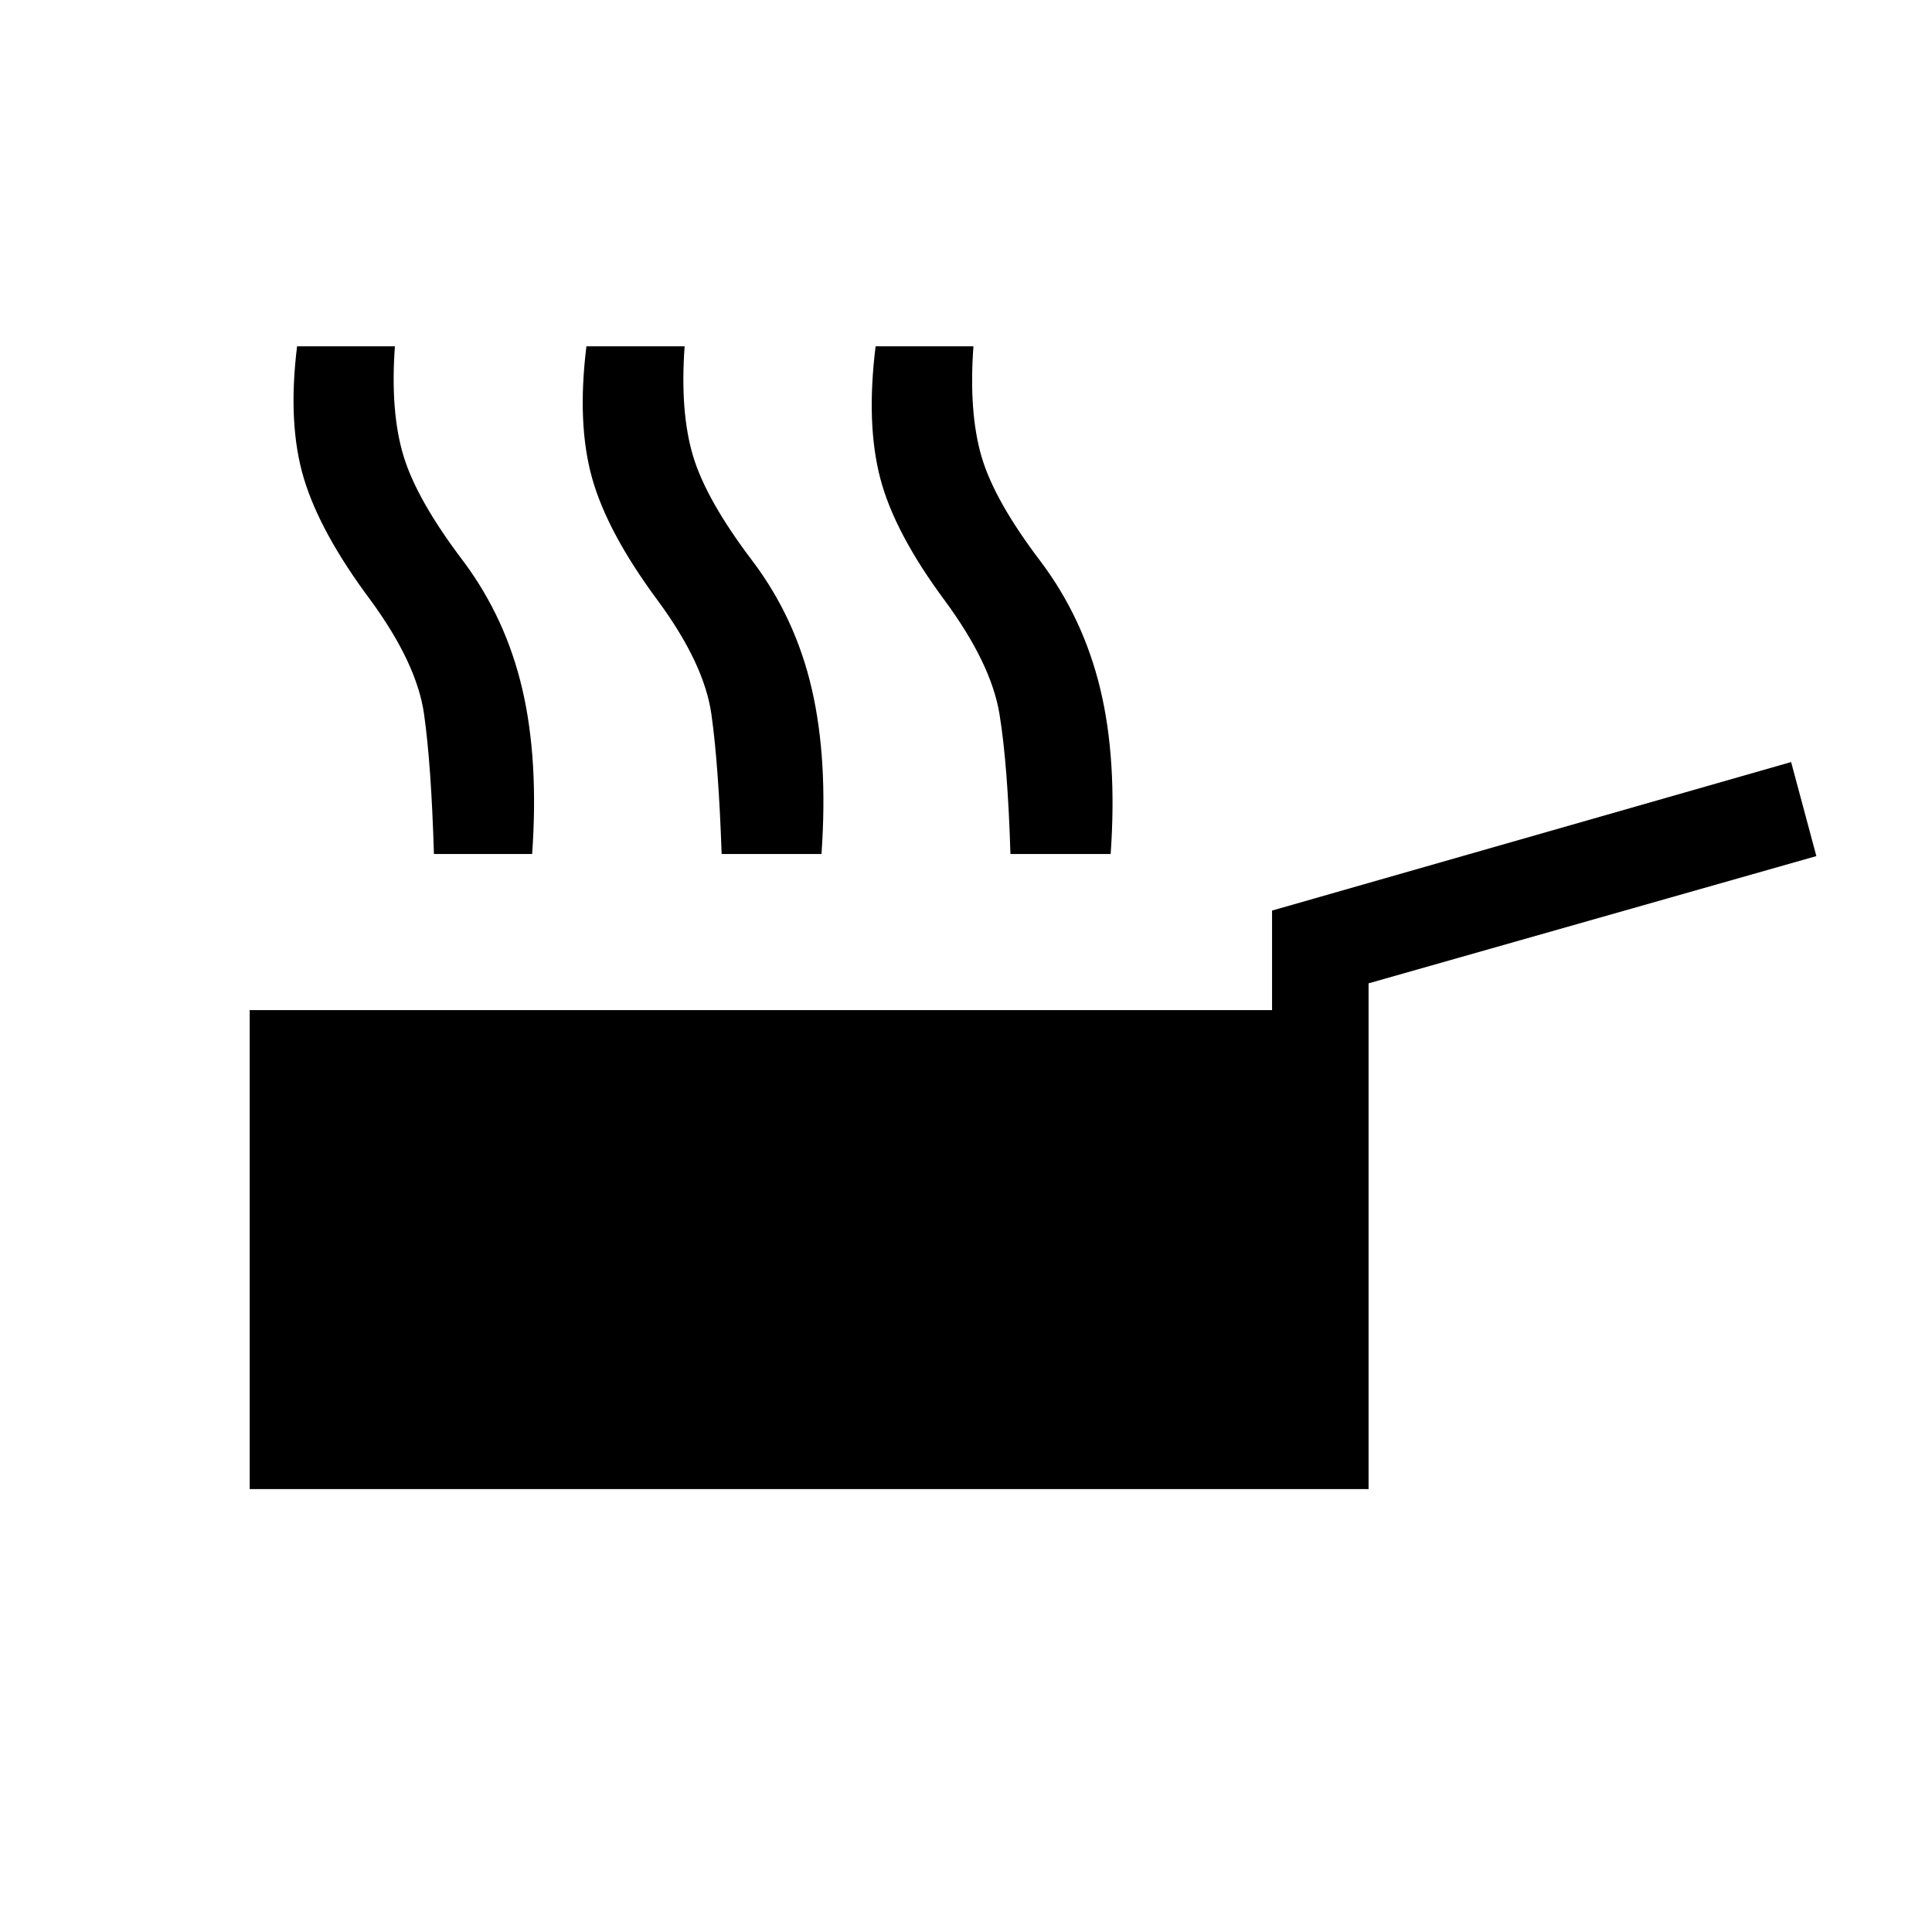 <svg xmlns="http://www.w3.org/2000/svg" height="20" viewBox="0 -960 960 960" width="20"><path d="M124.08-220.08v-238h508v-49.46L890-581.34l12.54 46.73-222.5 63.23v251.3H124.08Zm91.54-315.57q-1.35-44.46-4.91-69.52-3.55-25.06-26.44-56.41-25.19-33.69-33.31-60.77-8.11-27.07-3.34-65.57h48.61q-2.38 32.69 4.33 54.65t29.79 52.31q20.96 28.15 29.17 63.33 8.21 35.17 4.9 81.98h-48.8Zm142.96 0q-1.54-44.46-5.1-69.52-3.56-25.06-26.63-56.41-25-33.69-32.62-60.77-7.61-27.07-2.84-65.57h48.8q-2.38 32.69 4.23 54.65 6.62 21.96 29.7 52.31 21.15 28.15 29.26 63.33 8.12 35.17 4.81 81.98h-49.61Zm143.5 0q-1.35-44.46-5.44-69.52-4.1-25.06-27.18-56.41-25-33.69-32.07-60.77-7.08-27.07-2.31-65.57h48.61q-2.38 32.69 3.98 54.65 6.37 21.96 29.45 52.31 21.15 28.15 29.61 63.33 8.46 35.17 5.15 81.98h-49.8Z"/></svg>